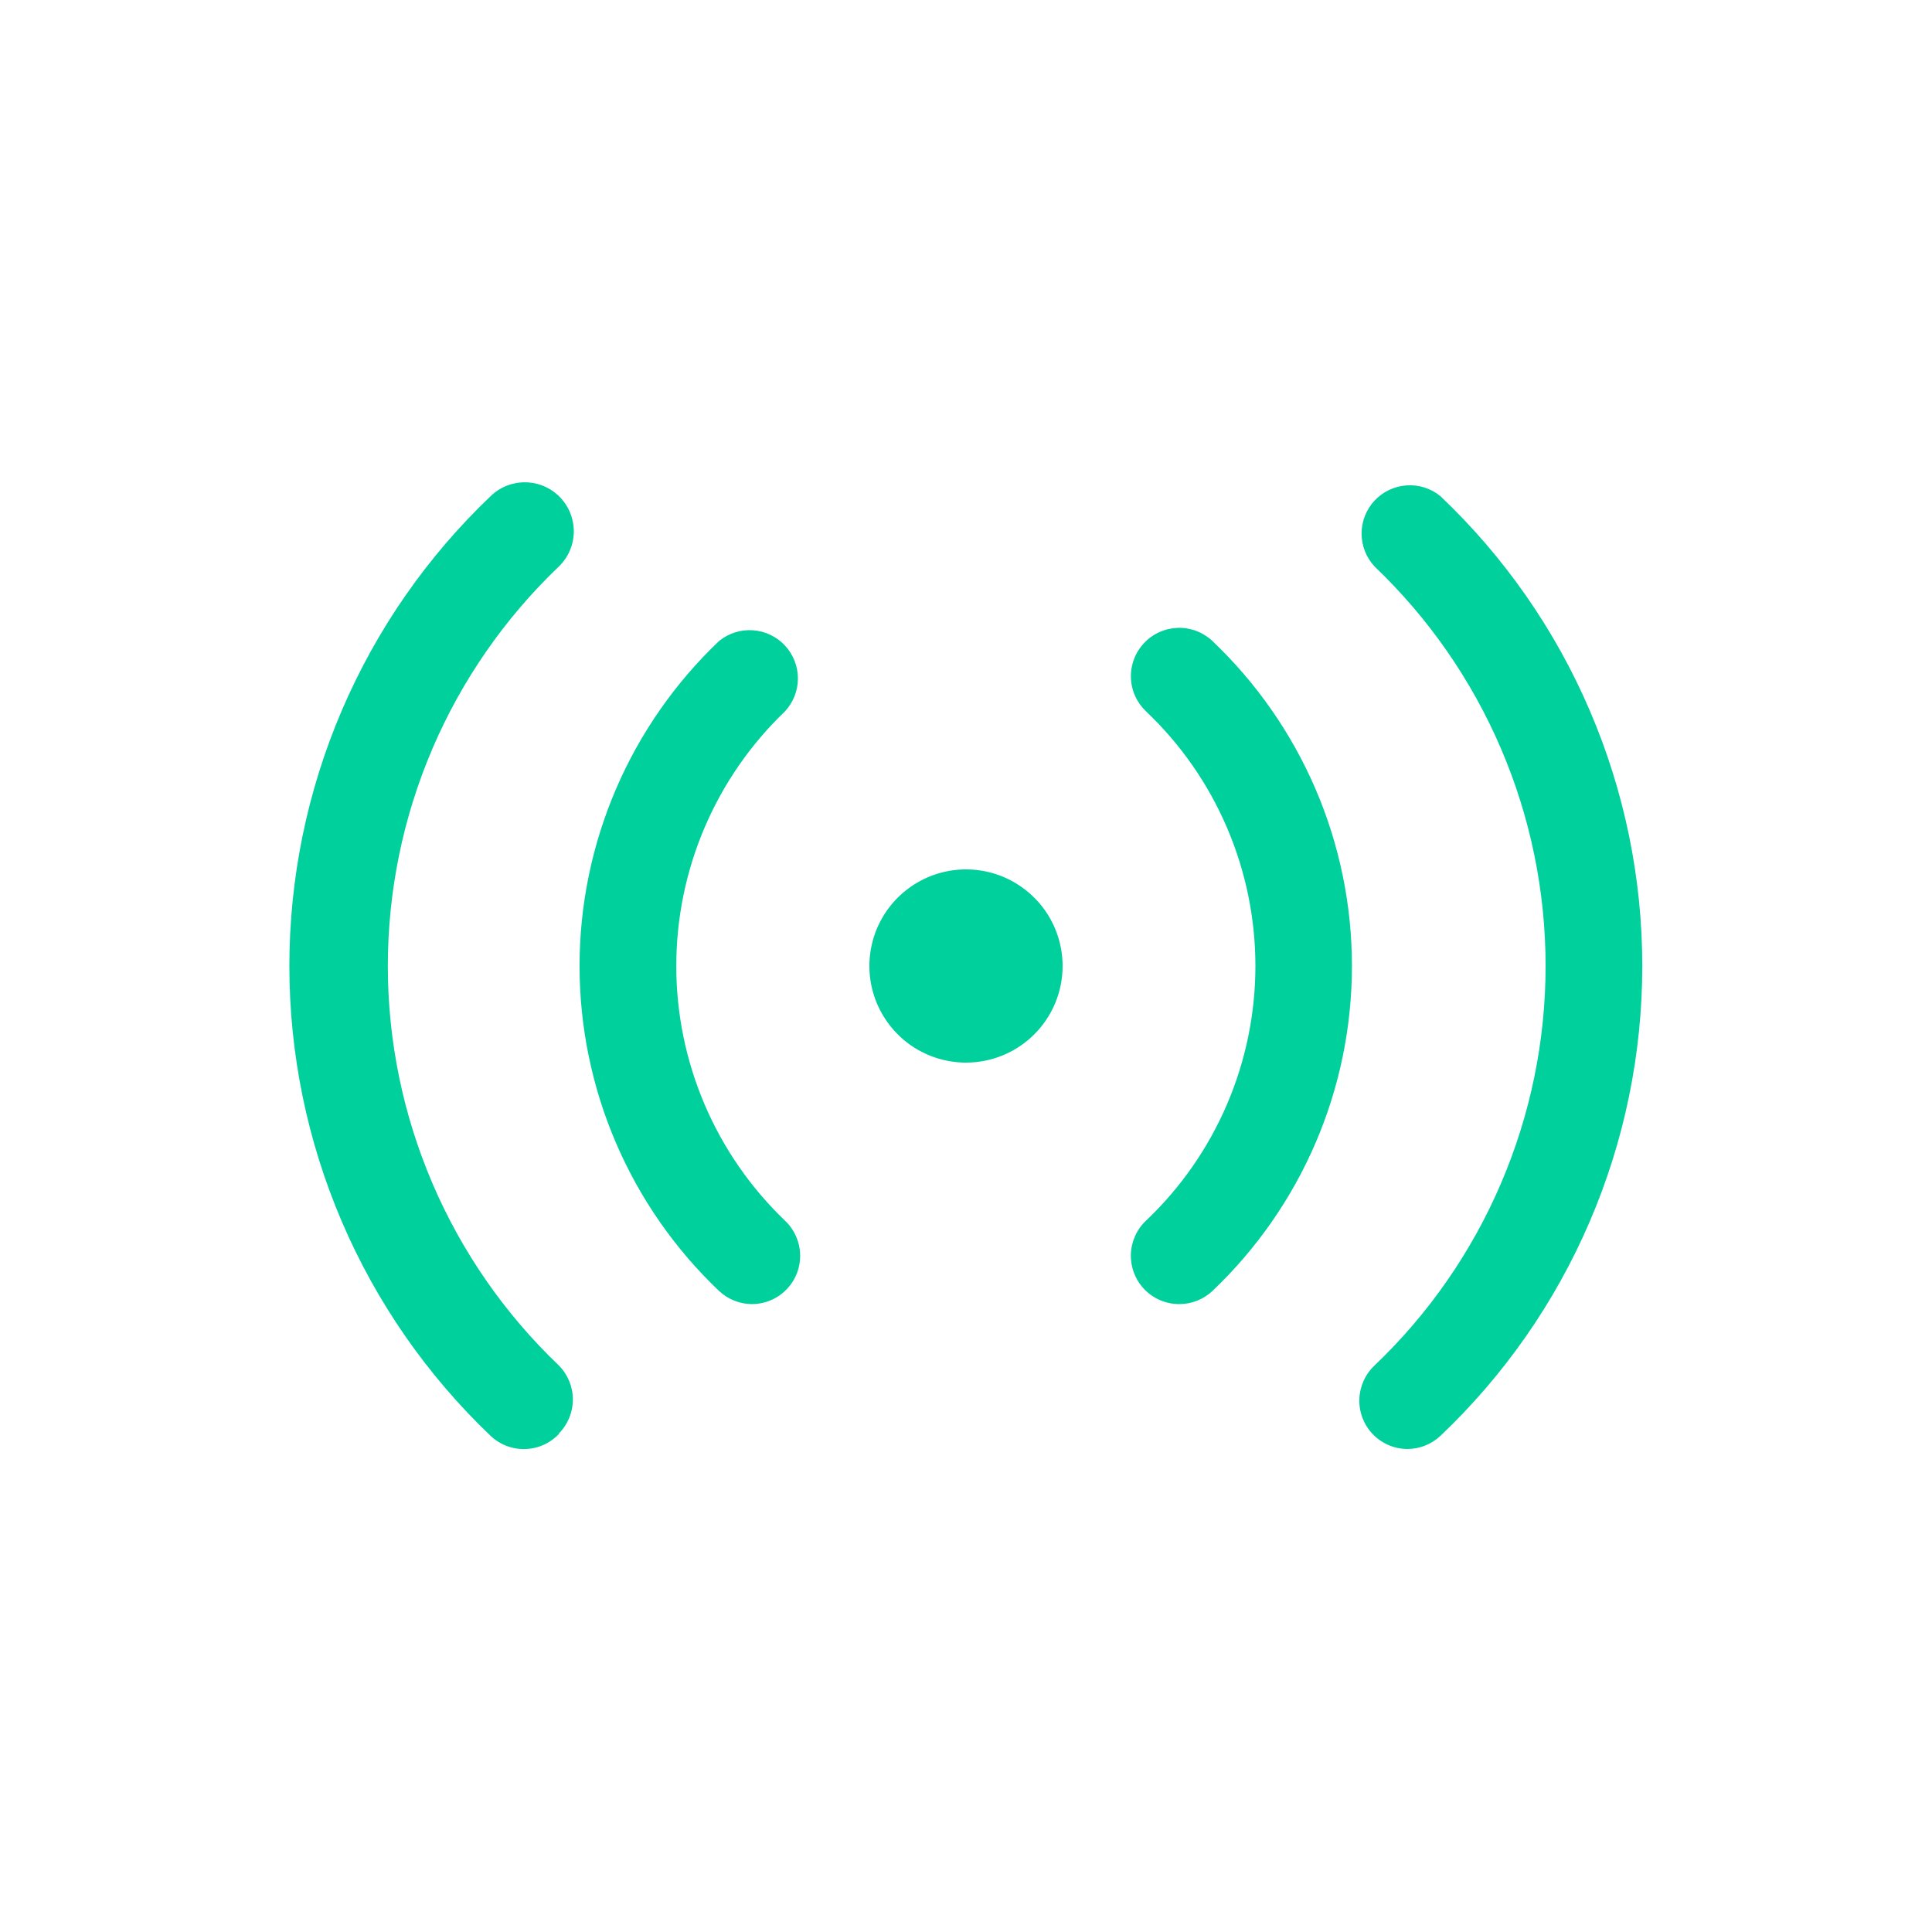 <svg width="50" height="50" viewBox="0 0 50 50" fill="none" xmlns="http://www.w3.org/2000/svg">
<path d="M19.462 33.75C19.147 33.749 18.843 33.628 18.612 33.413C17.471 32.329 16.562 31.024 15.941 29.578C15.32 28.132 14.999 26.574 14.999 25C14.999 23.426 15.32 21.869 15.941 20.422C16.562 18.976 17.471 17.671 18.612 16.587C18.858 16.388 19.171 16.289 19.487 16.311C19.803 16.334 20.099 16.475 20.314 16.706C20.53 16.938 20.65 17.243 20.65 17.56C20.649 17.877 20.529 18.181 20.312 18.413C19.424 19.264 18.717 20.287 18.234 21.419C17.751 22.551 17.502 23.769 17.502 25C17.502 26.231 17.751 27.449 18.234 28.581C18.717 29.713 19.424 30.736 20.312 31.587C20.495 31.759 20.622 31.981 20.677 32.225C20.733 32.469 20.713 32.724 20.622 32.957C20.53 33.19 20.37 33.39 20.164 33.532C19.957 33.673 19.713 33.749 19.462 33.75ZM14.462 37.1C14.695 36.866 14.826 36.549 14.826 36.219C14.826 35.889 14.695 35.572 14.462 35.337C13.064 34.003 11.951 32.399 11.19 30.622C10.43 28.846 10.037 26.933 10.037 25C10.037 23.067 10.43 21.154 11.19 19.378C11.951 17.601 13.064 15.997 14.462 14.662C14.704 14.429 14.844 14.108 14.85 13.772C14.855 13.436 14.727 13.111 14.494 12.869C14.26 12.627 13.94 12.488 13.603 12.482C13.267 12.476 12.942 12.604 12.7 12.838C11.053 14.406 9.742 16.294 8.847 18.384C7.951 20.475 7.489 22.726 7.489 25C7.489 27.274 7.951 29.525 8.847 31.616C9.742 33.706 11.053 35.593 12.7 37.163C12.82 37.276 12.962 37.364 13.116 37.422C13.271 37.48 13.435 37.507 13.601 37.501C13.765 37.495 13.928 37.457 14.078 37.388C14.228 37.319 14.363 37.221 14.475 37.1H14.462ZM31.375 33.413C32.516 32.329 33.425 31.024 34.047 29.578C34.668 28.132 34.988 26.574 34.988 25C34.988 23.426 34.668 21.869 34.047 20.422C33.425 18.976 32.516 17.671 31.375 16.587C31.255 16.475 31.114 16.387 30.961 16.329C30.807 16.271 30.643 16.244 30.479 16.249C30.315 16.255 30.153 16.292 30.003 16.36C29.854 16.427 29.719 16.524 29.606 16.644C29.494 16.764 29.406 16.904 29.348 17.058C29.29 17.212 29.263 17.375 29.268 17.54C29.273 17.704 29.311 17.866 29.378 18.015C29.446 18.165 29.543 18.3 29.662 18.413C30.556 19.261 31.267 20.283 31.753 21.416C32.239 22.548 32.49 23.768 32.49 25C32.49 26.232 32.239 27.452 31.753 28.584C31.267 29.717 30.556 30.739 29.662 31.587C29.421 31.813 29.279 32.126 29.267 32.456C29.256 32.786 29.375 33.108 29.6 33.35C29.718 33.477 29.861 33.578 30.02 33.647C30.18 33.716 30.351 33.751 30.525 33.75C30.841 33.749 31.144 33.628 31.375 33.413ZM37.275 37.163C38.926 35.596 40.242 33.71 41.14 31.619C42.039 29.528 42.502 27.276 42.502 25C42.502 22.724 42.039 20.472 41.14 18.381C40.242 16.29 38.926 14.404 37.275 12.838C37.029 12.638 36.717 12.539 36.401 12.562C36.085 12.584 35.789 12.725 35.573 12.956C35.357 13.188 35.237 13.493 35.238 13.81C35.238 14.127 35.359 14.431 35.575 14.662C36.973 15.997 38.087 17.601 38.847 19.378C39.608 21.154 40 23.067 40 25C40 26.933 39.608 28.846 38.847 30.622C38.087 32.399 36.973 34.003 35.575 35.337C35.334 35.563 35.192 35.876 35.18 36.206C35.168 36.536 35.288 36.858 35.512 37.1C35.629 37.226 35.77 37.326 35.927 37.395C36.084 37.464 36.254 37.499 36.425 37.5C36.741 37.499 37.044 37.378 37.275 37.163ZM27.5 25C27.5 24.506 27.353 24.022 27.079 23.611C26.804 23.2 26.413 22.88 25.957 22.69C25.5 22.501 24.997 22.452 24.512 22.548C24.027 22.645 23.582 22.883 23.232 23.232C22.883 23.582 22.644 24.027 22.548 24.512C22.451 24.997 22.501 25.5 22.69 25.957C22.88 26.413 23.2 26.804 23.611 27.079C24.022 27.353 24.506 27.5 25 27.5C25.663 27.5 26.299 27.237 26.768 26.768C27.237 26.299 27.5 25.663 27.5 25Z" fill="#00D09C"/>
</svg>
